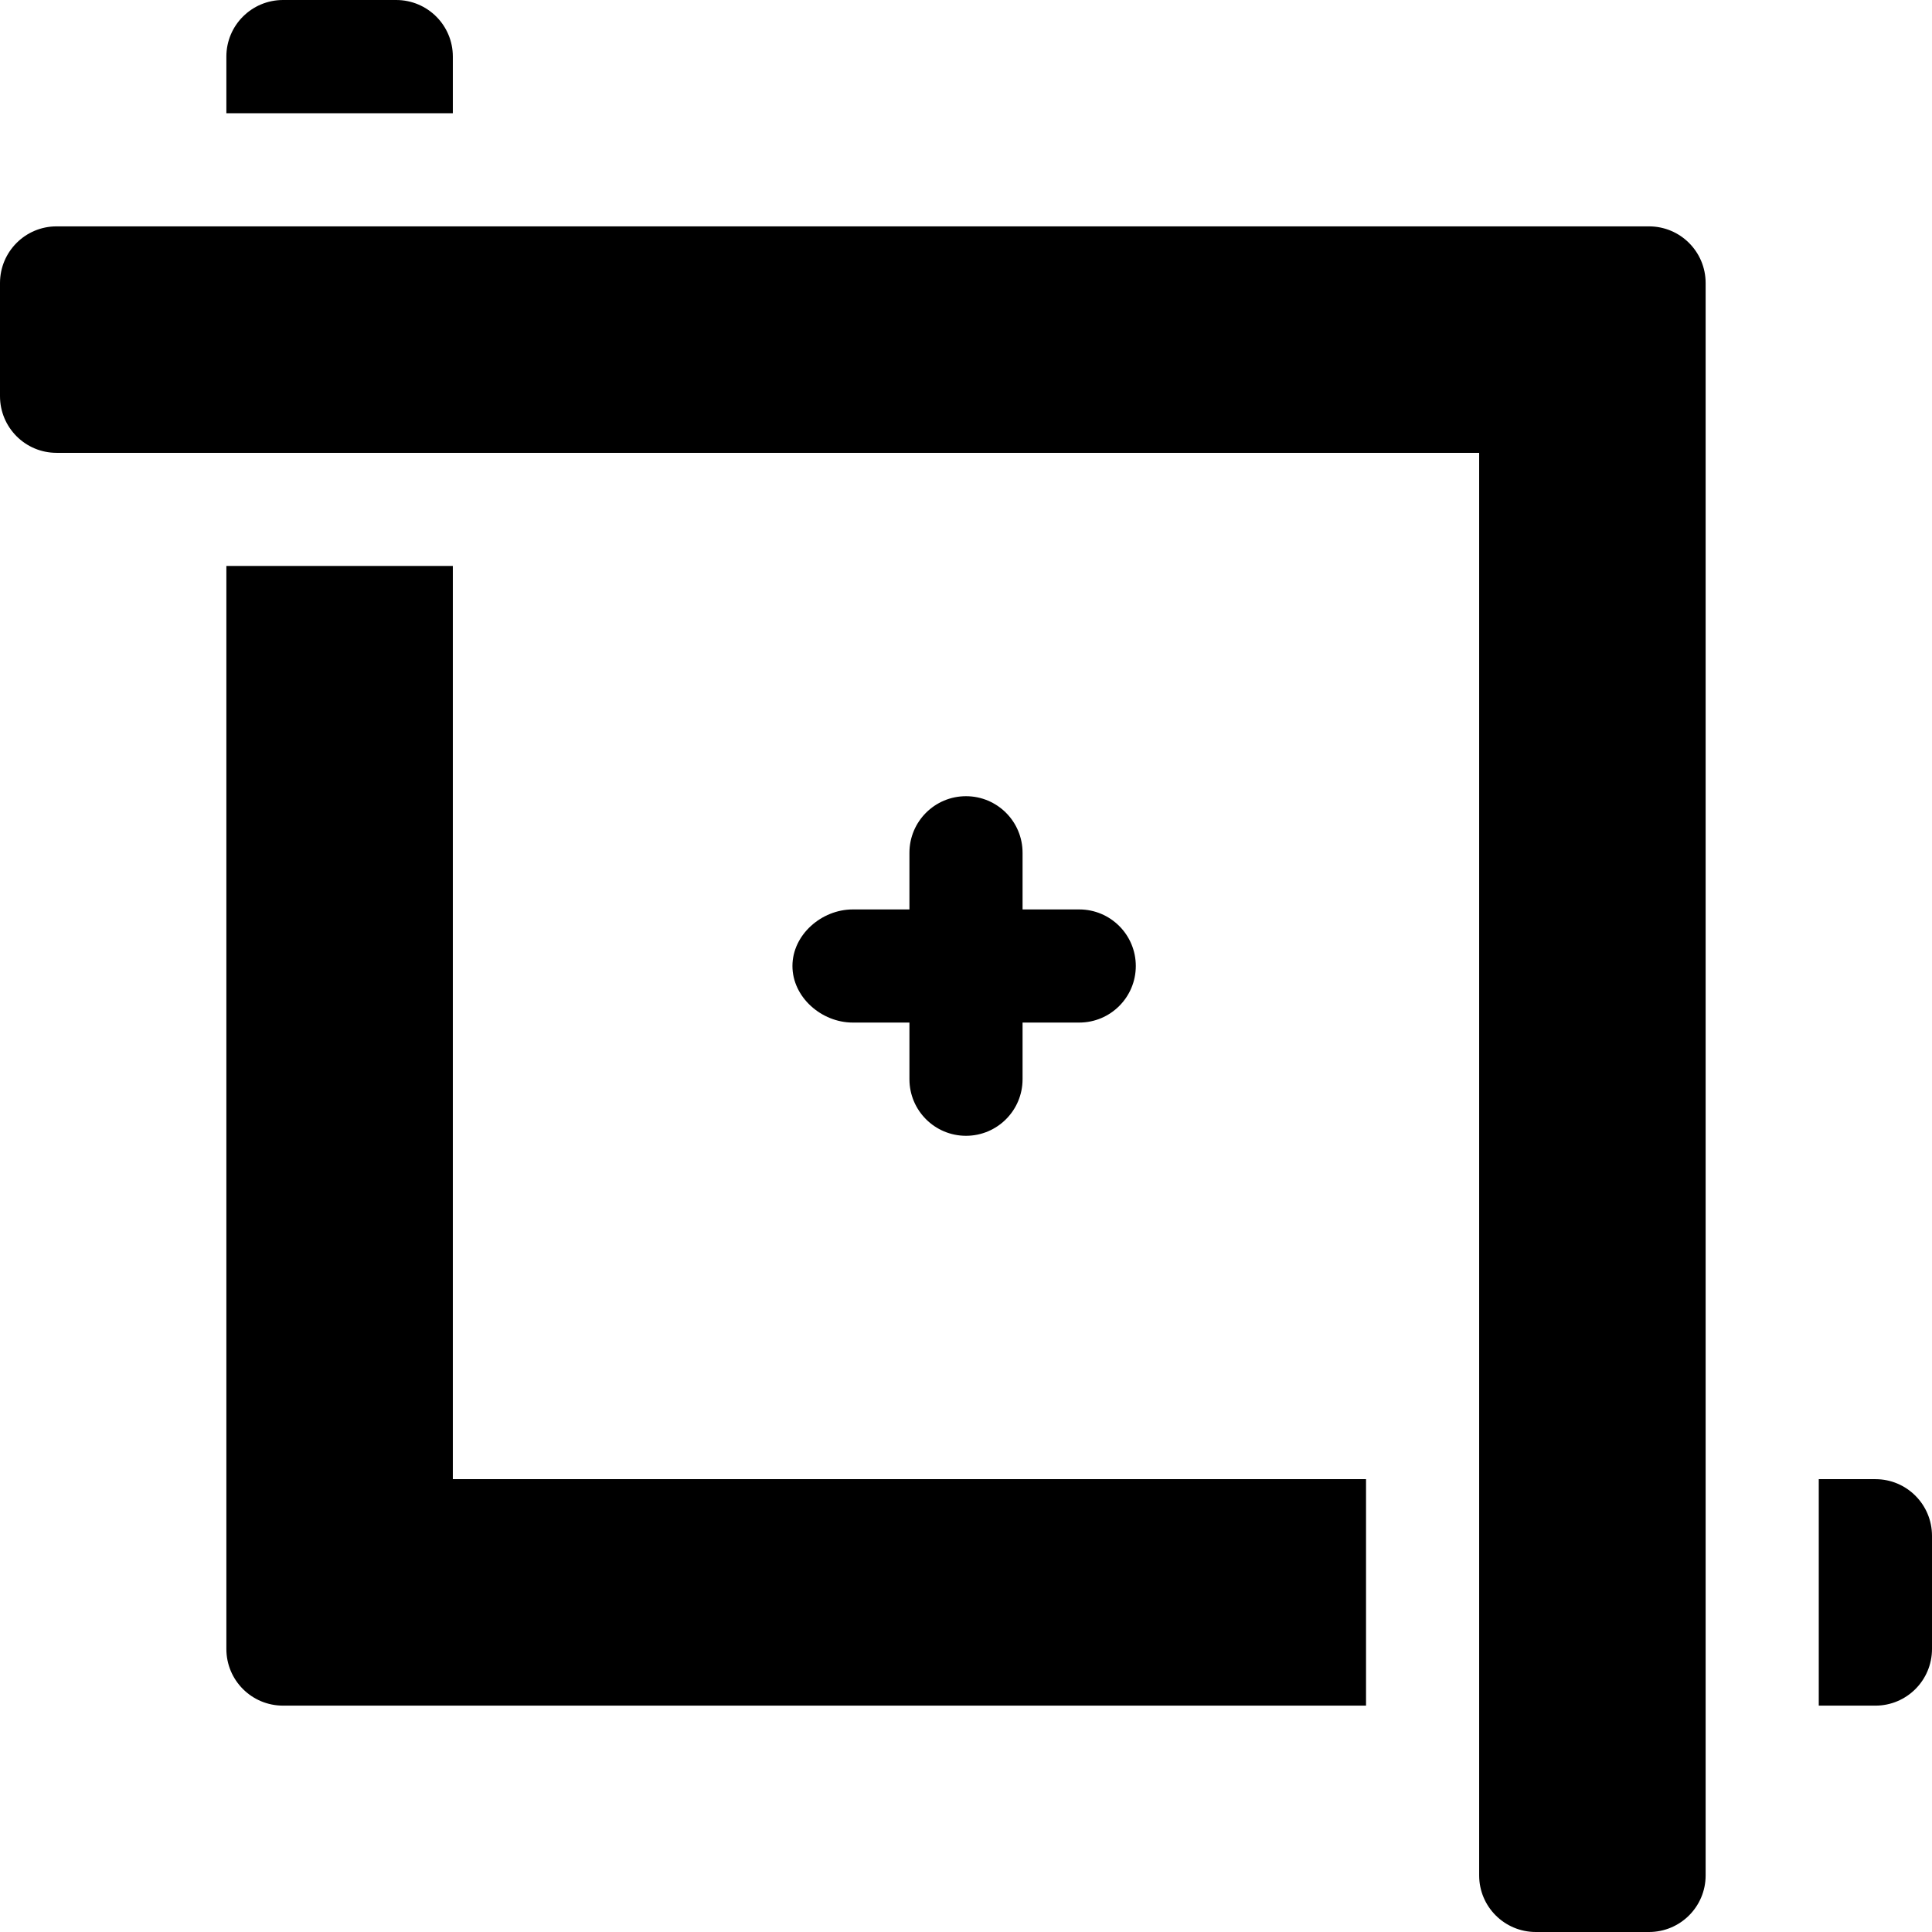 <svg width="18" height="18" viewBox="0 0 18 18" fill="none" xmlns="http://www.w3.org/2000/svg">
<path d="M0.527 4.219H13.781V17.473C13.781 17.764 14.017 18 14.309 18H15.363C15.655 18 15.891 17.764 15.891 17.473V2.637C15.891 2.345 15.655 2.109 15.363 2.109H0.527C0.236 2.109 0 2.345 0 2.637V3.691C0 3.983 0.236 4.219 0.527 4.219Z" fill="black"/>
<path d="M9 7.418C8.709 7.418 8.473 7.654 8.473 7.945V8.473H7.945C7.654 8.473 7.383 8.709 7.383 9C7.383 9.291 7.654 9.527 7.945 9.527H8.473V10.055C8.473 10.346 8.709 10.582 9 10.582C9.291 10.582 9.527 10.346 9.527 10.055V9.527H10.055C10.346 9.527 10.582 9.291 10.582 9C10.582 8.709 10.346 8.473 10.055 8.473H9.527V7.945C9.527 7.654 9.291 7.418 9 7.418Z" fill="black"/>
<path d="M2.109 5.273V15.363C2.109 15.655 2.345 15.891 2.637 15.891H12.727V13.781H4.219V5.273H2.109Z" fill="black"/>
<path d="M3.691 0H2.637C2.345 0 2.109 0.236 2.109 0.527V1.055H4.219V0.527C4.219 0.236 3.983 0 3.691 0Z" fill="black"/>
<path d="M17.473 13.781H16.945V15.891H17.473C17.764 15.891 18 15.655 18 15.363V14.309C18 14.017 17.764 13.781 17.473 13.781Z" fill="black"/>
</svg>
